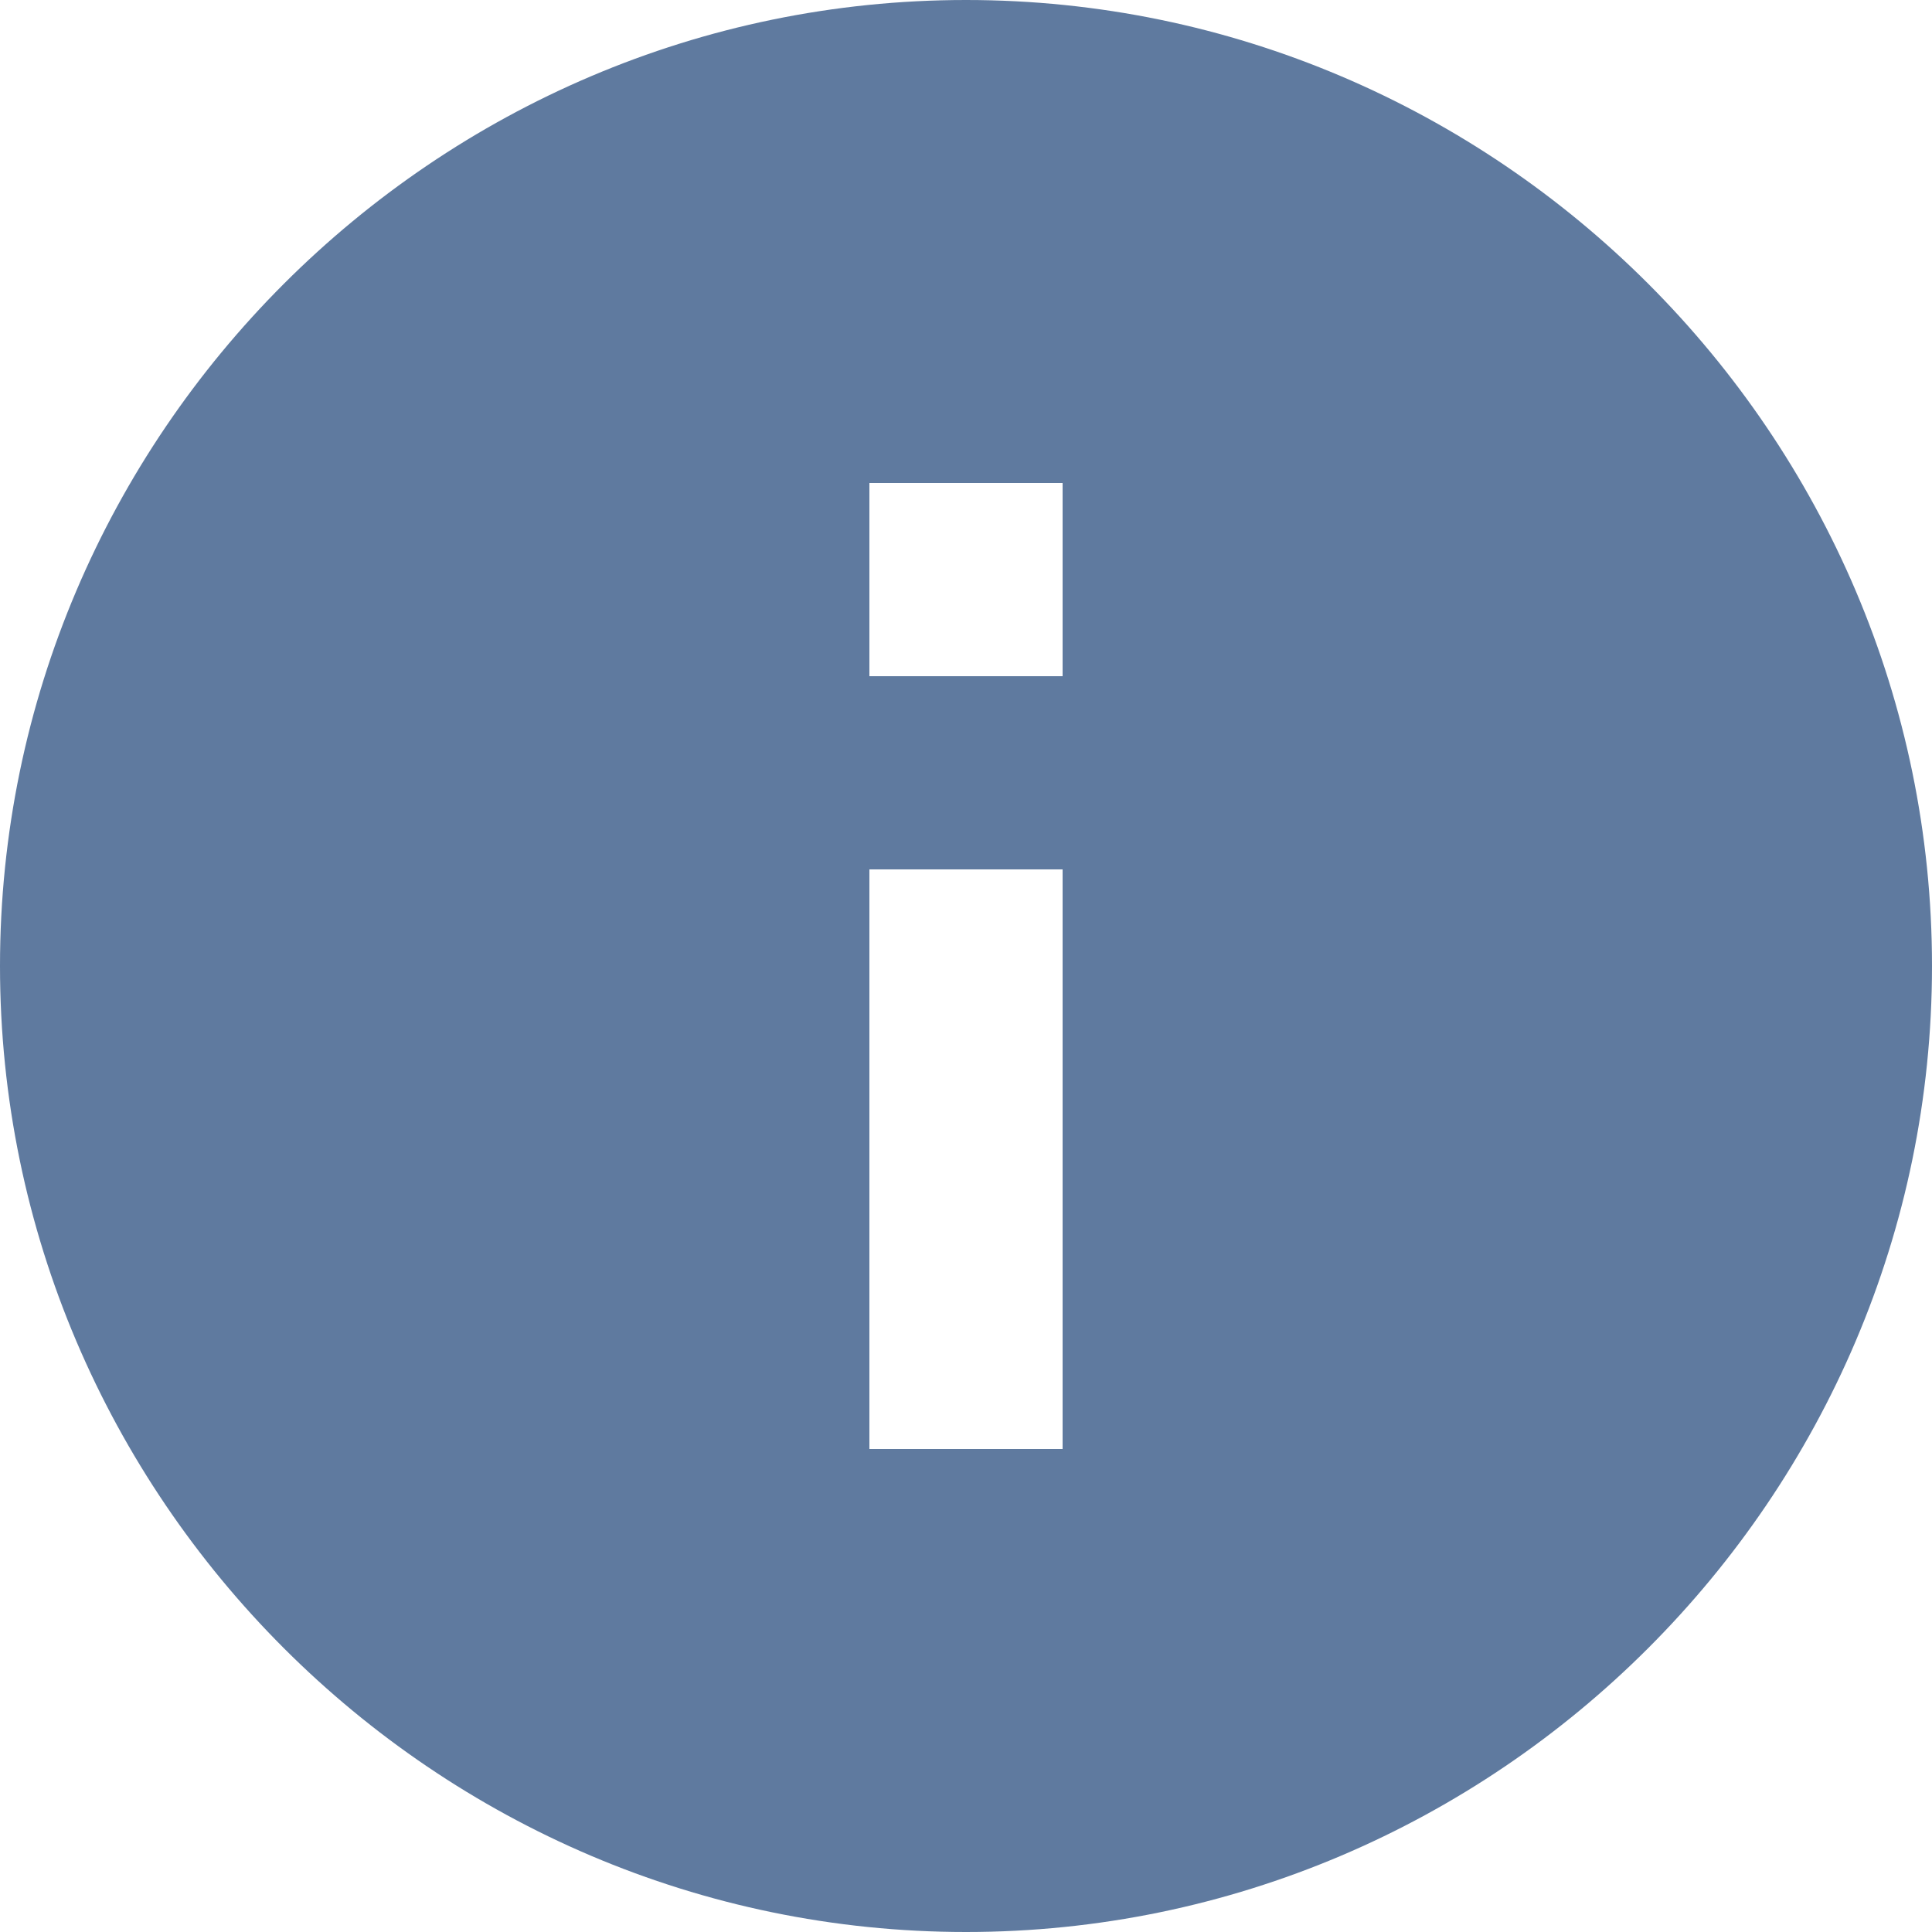 <svg xmlns="http://www.w3.org/2000/svg" viewBox="0 0 510 510"><path d="M255 0C114.8 0 0 114.8 0 255s114.8 255 255 255 255-114.8 255-255S395.3 0 255 0zm25.5 382.5h-51v-153h51v153zm0-204h-51v-51h51v51z" fill="#5f7a9f"/></svg>